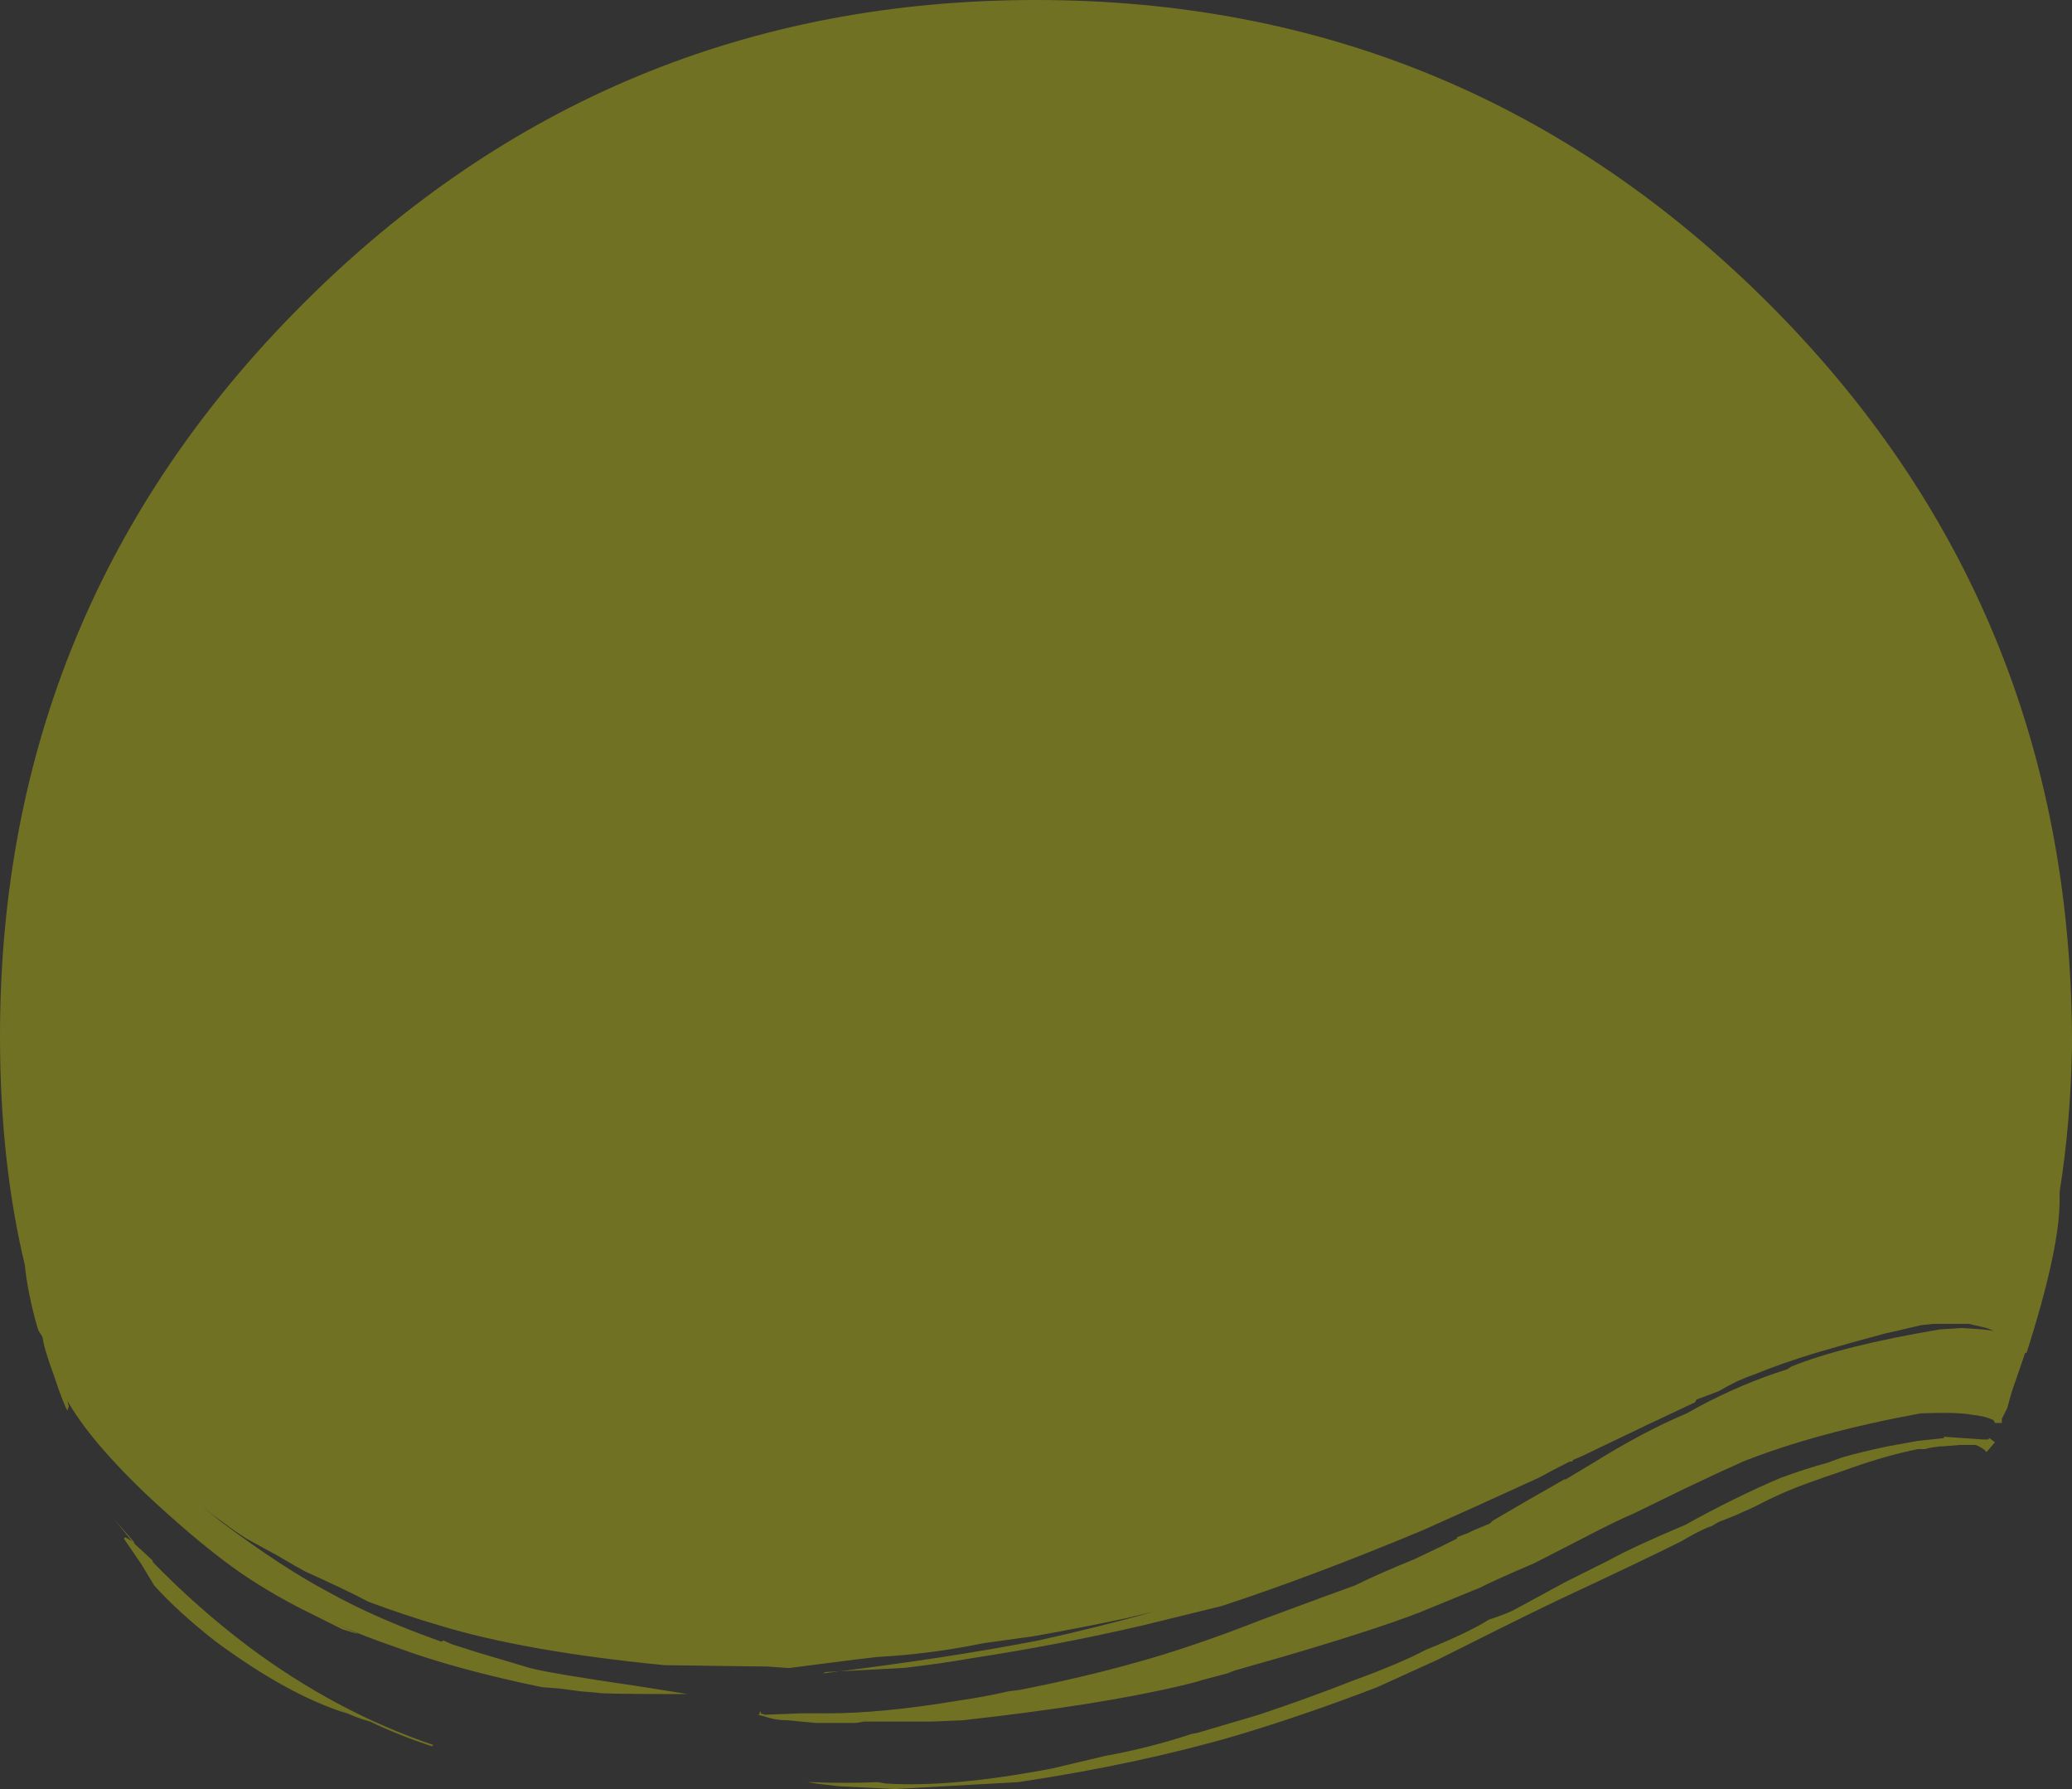 <?xml version="1.0" encoding="UTF-8" standalone="no"?>
<svg xmlns:ffdec="https://www.free-decompiler.com/flash" xmlns:xlink="http://www.w3.org/1999/xlink" ffdec:objectType="shape" height="65.0px" width="75.3px" xmlns="http://www.w3.org/2000/svg">
  <rect width="100%" height="100%" fill="#333333" stroke="none"/>
  <g transform="matrix(1.0, 0.0, 0.0, 1.0, 37.65, 37.65)">
    <path d="M26.65 -26.6 Q37.55 -15.7 37.65 0.0 L37.65 0.4 Q37.6 3.15 37.2 5.65 L37.2 5.95 Q37.2 7.75 36.0 11.5 L35.95 11.5 35.45 12.95 35.3 13.5 35.1 13.9 35.1 14.05 34.85 14.05 34.8 13.95 Q34.5 13.8 34.0 13.75 33.5 13.65 32.15 13.7 28.35 14.4 25.7 15.45 24.8 15.85 23.65 16.4 L21.7 17.35 Q21.1 17.6 19.95 18.2 L18.1 19.15 Q16.8 19.7 16.1 20.05 L15.85 20.15 13.9 20.95 Q12.2 21.6 8.95 22.55 L7.2 23.05 6.95 23.15 6.0 23.4 5.85 23.45 5.25 23.6 Q2.3 24.3 -2.65 24.85 L-3.8 24.9 -6.25 24.9 -6.55 24.95 -8.0 24.95 -9.05 24.85 Q-9.5 24.85 -9.9 24.7 L-10.15 24.65 -10.05 24.65 Q-10.05 24.5 -10.0 24.55 L-10.0 24.6 -9.85 24.65 -8.55 24.6 -7.6 24.6 Q-5.6 24.6 -2.9 24.15 -1.85 24.0 -1.0 23.8 L-0.6 23.75 Q1.7 23.3 3.65 22.75 5.65 22.2 8.2 21.2 L10.5 20.35 11.6 19.95 Q12.4 19.55 13.75 19.0 L14.8 18.5 15.3 18.25 15.3 18.2 15.7 18.05 15.9 17.95 16.5 17.7 16.6 17.6 Q17.7 16.95 19.2 16.1 L19.25 16.1 20.25 15.5 Q22.1 14.35 23.65 13.7 L24.1 13.45 Q25.7 12.6 27.3 12.1 L27.45 12.0 Q29.3 11.25 32.85 10.65 L33.65 10.6 34.4 10.65 34.8 10.7 34.55 10.6 33.9 10.45 32.6 10.45 32.15 10.5 31.3 10.7 30.85 10.8 Q29.55 11.15 28.35 11.5 27.05 11.9 26.2 12.25 L25.8 12.4 25.45 12.55 Q25.15 12.7 24.8 12.9 L24.0 13.2 23.95 13.3 Q22.55 13.95 19.85 15.25 L19.5 15.4 19.5 15.45 19.4 15.45 Q18.8 15.75 18.25 16.05 15.85 17.15 14.05 17.95 10.1 19.6 6.75 20.7 L3.9 21.4 Q0.9 22.1 -2.35 22.6 -3.5 22.8 -4.8 22.95 L-7.65 23.1 -7.75 23.15 Q-3.25 22.6 0.1 21.95 2.35 21.45 4.3 20.9 L3.25 21.15 Q1.6 21.5 -0.1 21.8 L-1.9 22.05 Q-3.85 22.45 -5.75 22.55 L-6.6 22.65 -8.95 22.95 -9.05 22.95 -9.75 22.9 -13.5 22.85 Q-18.6 22.35 -21.7 21.4 -22.9 21.05 -24.25 20.55 L-24.35 20.5 Q-25.0 20.15 -26.55 19.45 -26.75 19.35 -27.6 18.85 L-28.7 18.25 -29.15 17.95 -29.9 17.4 -30.35 17.05 -29.6 17.65 Q-27.4 19.3 -25.7 20.2 -24.0 21.15 -21.6 22.0 L-21.55 21.95 -21.2 22.1 -20.25 22.4 -18.4 22.95 Q-17.65 23.15 -14.55 23.6 L-12.65 23.9 -12.85 23.9 Q-15.9 23.9 -15.95 23.85 L-16.55 23.8 -17.3 23.7 -17.95 23.65 Q-21.1 23.0 -23.25 22.2 -24.3 21.85 -25.7 21.25 L-24.65 21.7 -24.7 21.7 -25.2 21.55 -26.3 21.0 Q-27.65 20.35 -28.9 19.5 -30.05 18.7 -31.45 17.45 -32.7 16.35 -33.65 15.3 -34.65 14.2 -35.2 13.25 L-35.15 13.45 -35.2 13.6 Q-35.35 13.35 -35.7 12.3 -36.05 11.35 -36.1 10.95 L-36.15 10.85 -36.25 10.7 -36.3 10.55 Q-36.65 9.3 -36.75 8.3 -37.65 4.55 -37.65 0.0 -37.65 -15.6 -26.65 -26.6 -15.6 -37.65 0.0 -37.65 15.6 -37.65 26.65 -26.6 M34.4 14.65 L34.6 14.65 34.65 14.6 34.85 14.75 34.55 15.1 Q34.5 15.1 34.5 15.05 34.3 14.9 34.15 14.85 L33.55 14.85 32.95 14.9 32.85 14.9 32.5 14.95 32.3 15.0 32.05 15.0 Q30.8 15.25 29.3 15.8 28.7 16.0 28.15 16.2 27.15 16.55 26.2 17.05 25.9 17.2 25.65 17.3 L25.55 17.35 Q25.2 17.5 24.8 17.65 L24.55 17.8 24.4 17.85 Q23.95 18.05 23.45 18.35 22.05 19.05 19.05 20.45 18.0 20.95 16.8 21.55 L14.6 22.65 12.4 23.65 Q9.8 24.65 7.3 25.4 3.7 26.45 -0.65 27.1 L-5.15 27.35 -7.15 27.25 -8.0 27.15 -8.3 27.1 -8.15 27.1 Q-6.95 27.15 -5.75 27.1 L-5.45 27.15 Q-3.05 27.3 0.6 26.6 L2.5 26.15 Q4.15 25.85 5.65 25.35 L5.9 25.3 8.1 24.65 Q9.9 24.05 11.55 23.4 13.2 22.8 14.15 22.3 15.75 21.65 16.45 21.2 17.2 20.95 17.45 20.8 L19.2 19.85 20.8 19.05 Q21.7 18.55 23.6 17.75 25.4 16.75 27.05 16.05 28.0 15.7 28.75 15.5 L29.3 15.3 Q30.0 15.1 30.95 14.9 L32.05 14.7 33.0 14.6 33.0 14.55 34.4 14.65 M-21.95 25.8 Q-23.15 25.4 -24.2 24.9 -24.75 24.75 -25.35 24.45 L-25.05 24.6 Q-27.15 23.95 -29.8 22.0 -31.2 20.9 -32.05 19.95 L-32.5 19.2 -33.15 18.25 -33.1 18.2 -32.85 18.35 -33.5 17.55 -32.8 18.35 -32.75 18.45 -32.1 19.05 -32.1 19.1 Q-30.5 20.75 -28.65 22.15 -25.45 24.55 -21.9 25.75 L-21.95 25.8" fill="#ffff00" fill-opacity="0.302" fill-rule="evenodd" stroke="none"/>
  </g>
</svg>

